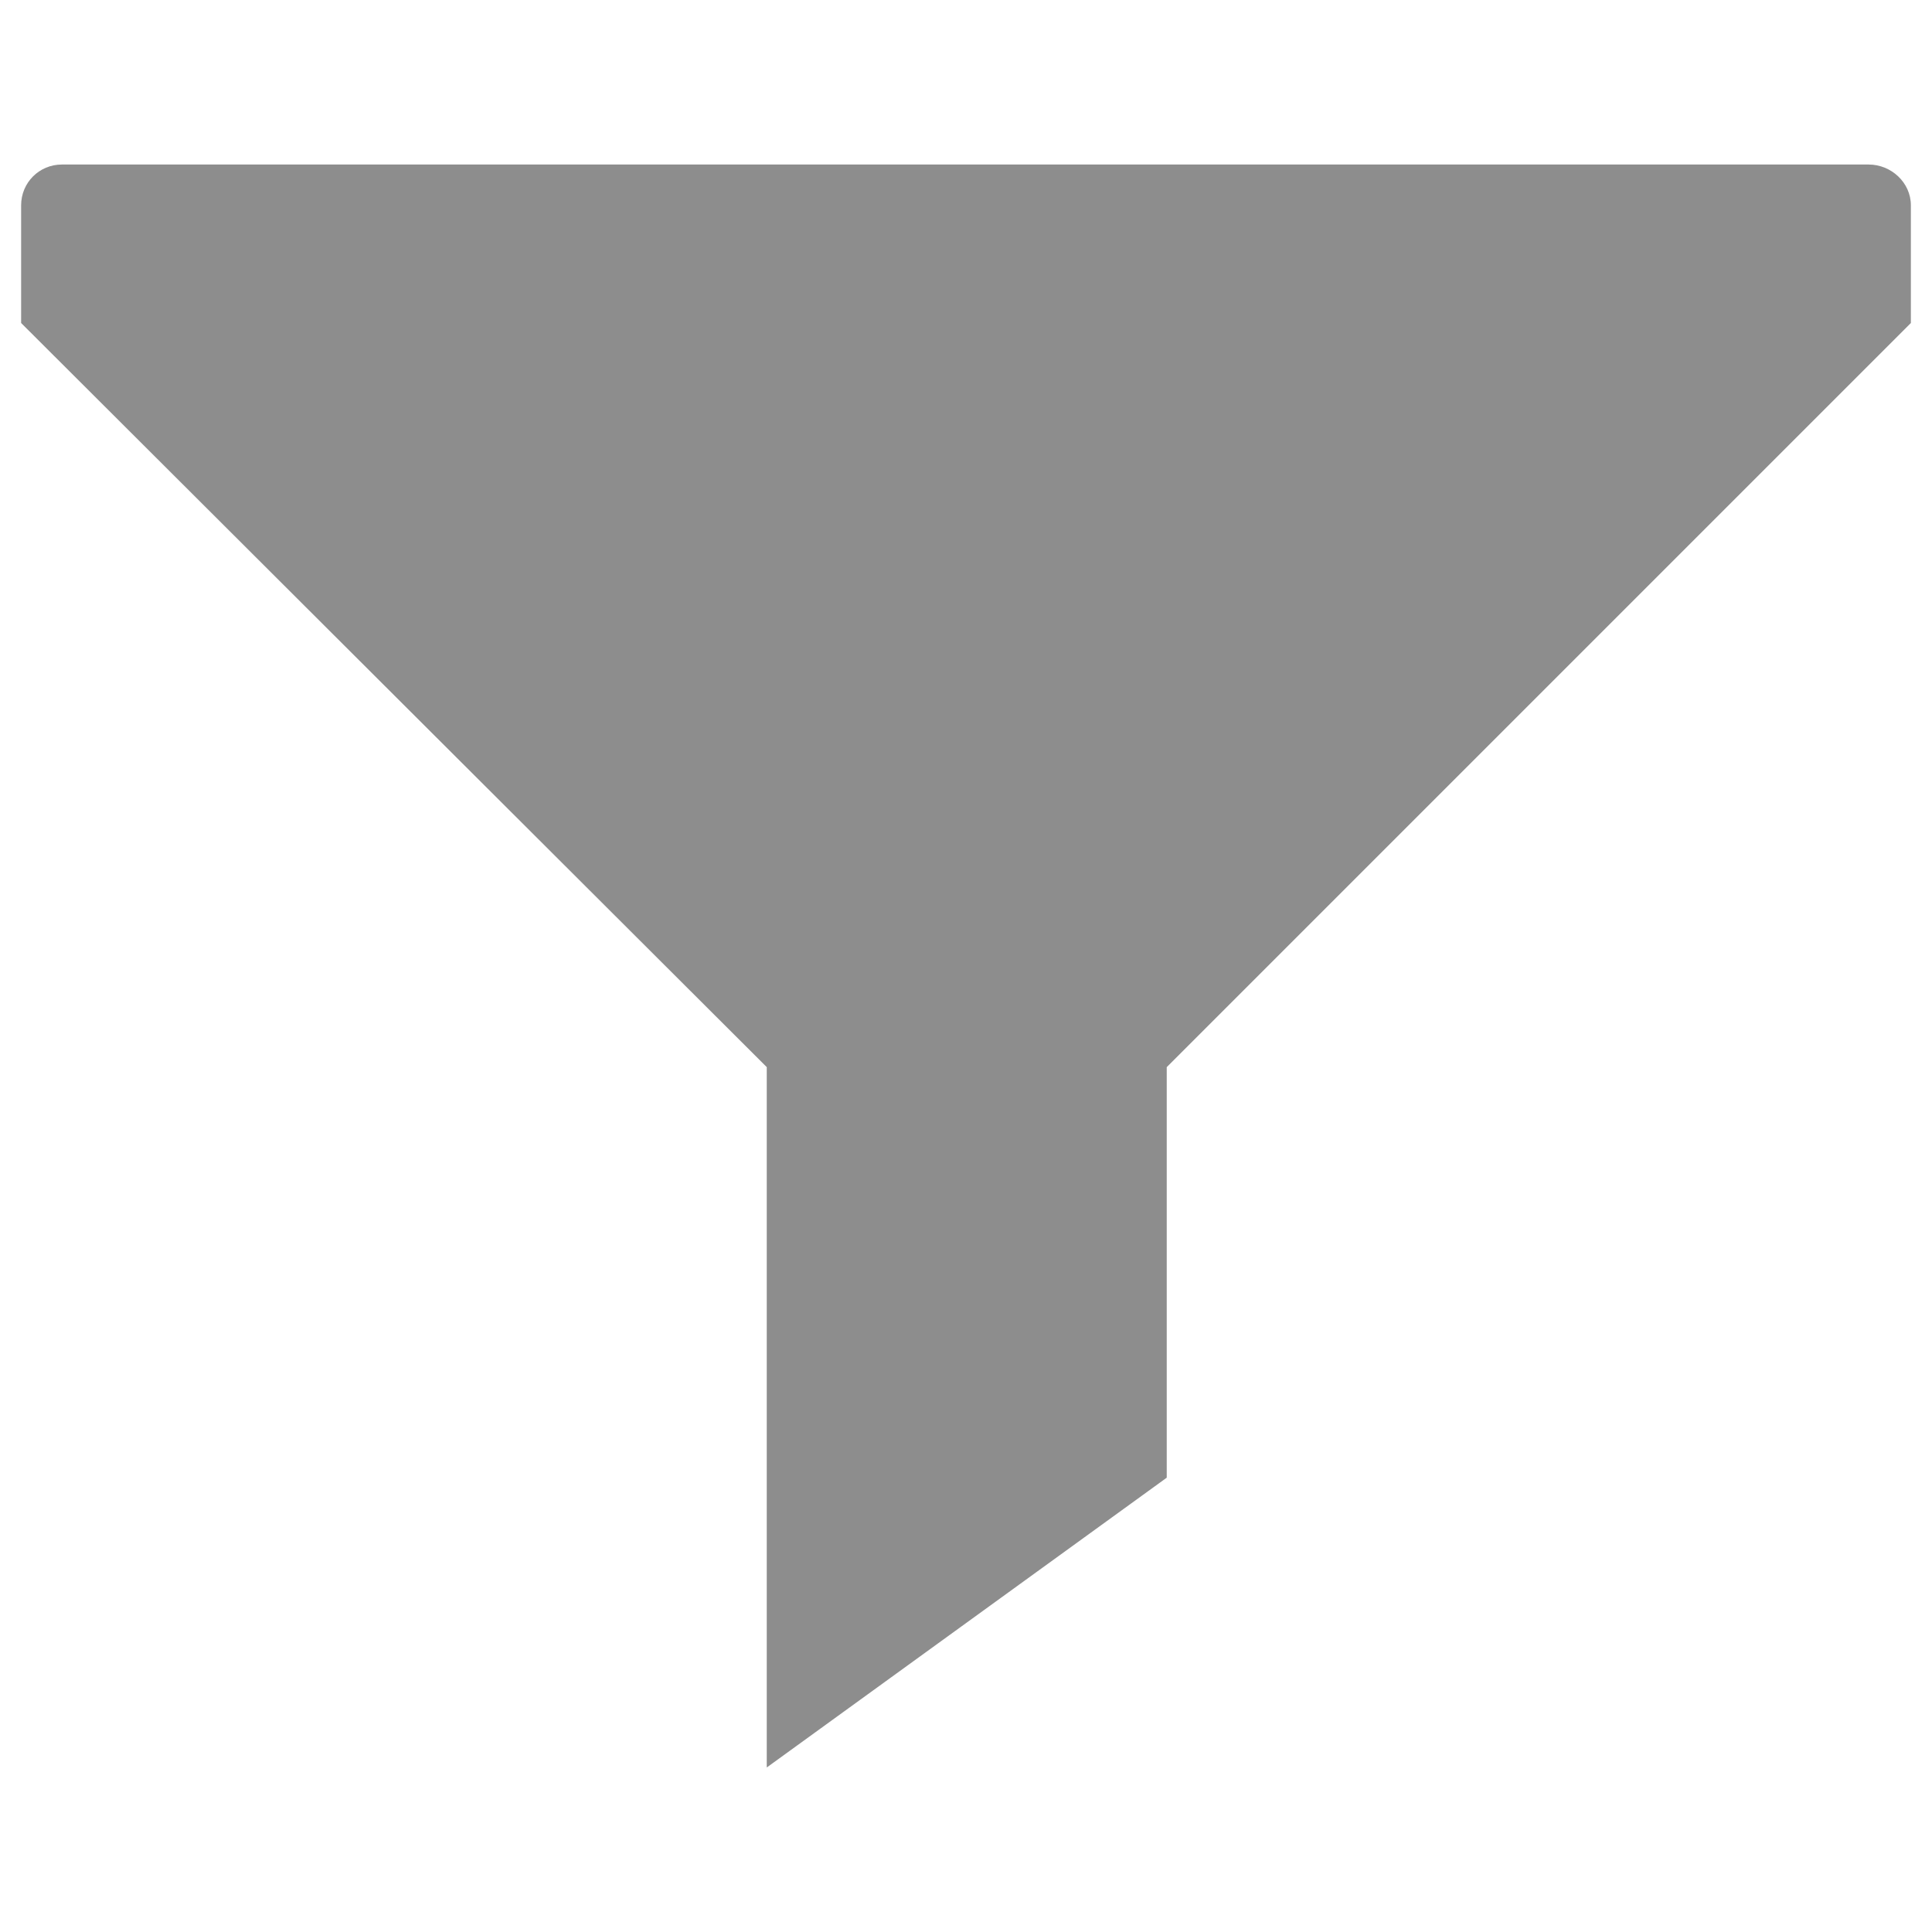 <svg xmlns="http://www.w3.org/2000/svg" enable-background="new 0 0 128 128" viewBox="0 0 128 128" id="Filter"><path fill="#8d8d8d" d="M126.6,13.6v7.8L77.3,70.7v27.2l-26.5,19.2V70.7L1.4,21.4v-7.8c0-1.5,1.2-2.7,2.7-2.7h119.7
	C125.3,10.9,126.6,12.1,126.6,13.6z" class="color373737 svgShape"></path></svg>